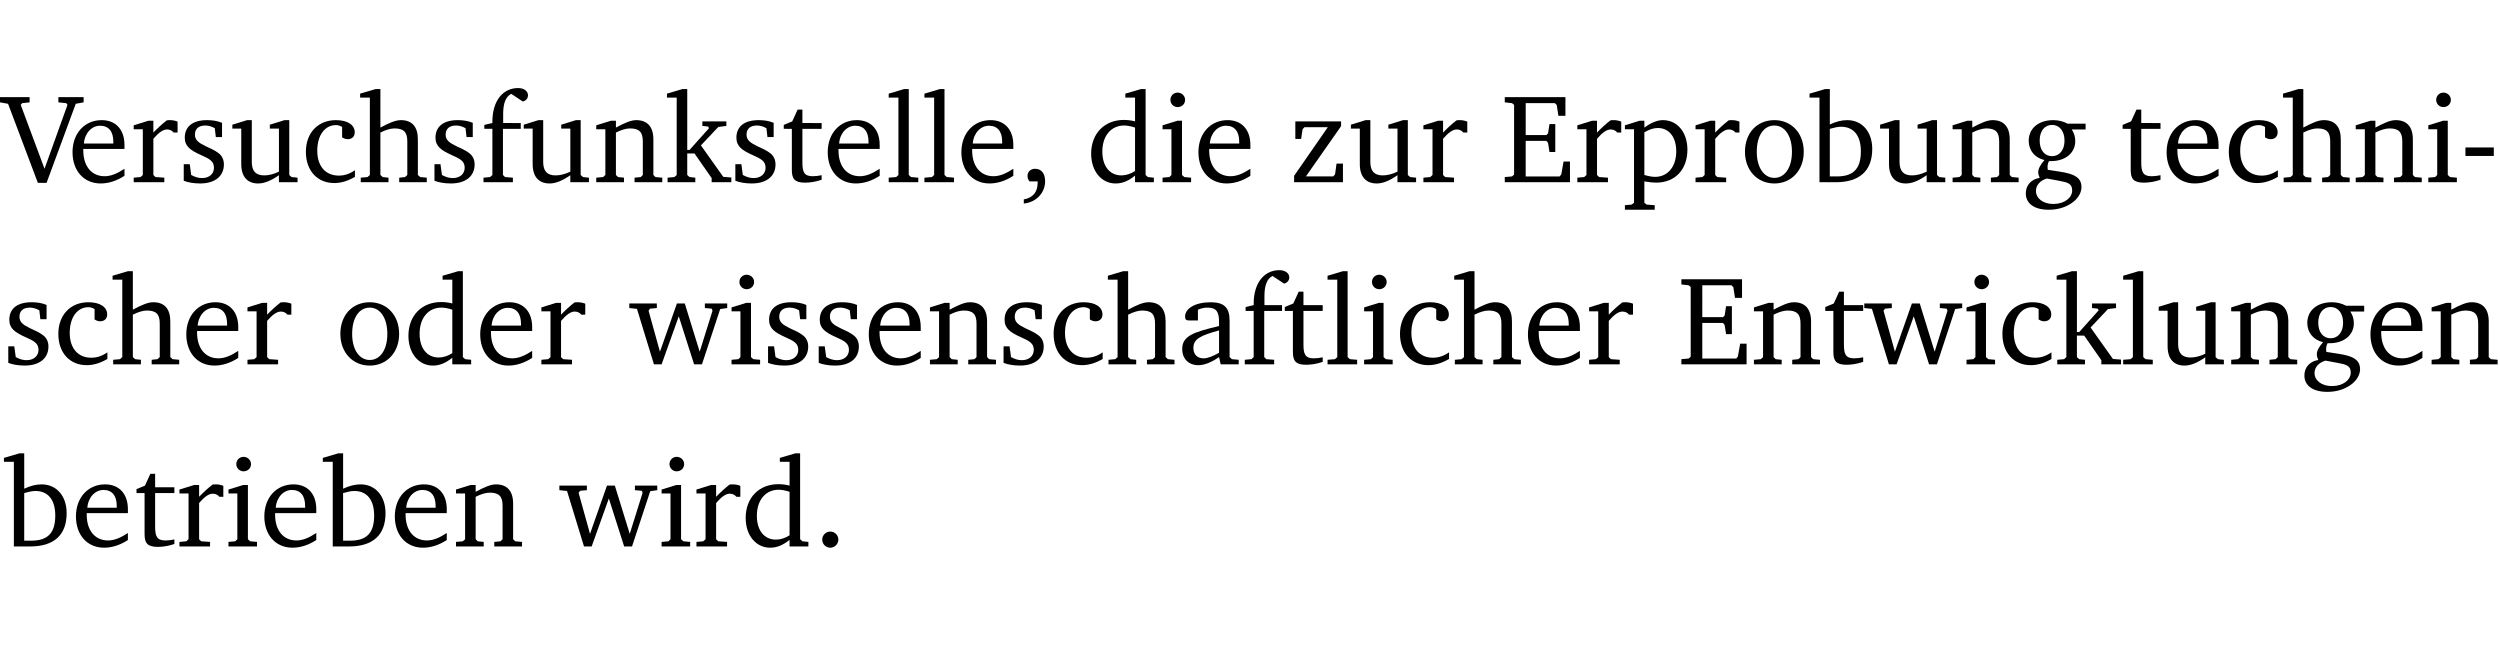 <?xml version="1.0" encoding="UTF-8" standalone="no"?>
<svg
   width="188.731pt"
   height="49.334pt"
   viewBox="0 0 188.731 49.334"
   version="1.2"
   id="svg303"
   sodipodi:docname="2d7f0f99c12f.pdf"
   xmlns:inkscape="http://www.inkscape.org/namespaces/inkscape"
   xmlns:sodipodi="http://sodipodi.sourceforge.net/DTD/sodipodi-0.dtd"
   xmlns:xlink="http://www.w3.org/1999/xlink"
   xmlns="http://www.w3.org/2000/svg"
   xmlns:svg="http://www.w3.org/2000/svg">
  <sodipodi:namedview
     id="namedview305"
     pagecolor="#ffffff"
     bordercolor="#000000"
     borderopacity="0.25"
     inkscape:showpageshadow="2"
     inkscape:pageopacity="0.0"
     inkscape:pagecheckerboard="0"
     inkscape:deskcolor="#d1d1d1"
     inkscape:document-units="pt" />
  <defs
     id="defs82">
    <g
       id="g80">
      <symbol
         overflow="visible"
         id="glyph0-0">
        <path
           style="stroke:none"
           d=""
           id="path2" />
      </symbol>
      <symbol
         overflow="visible"
         id="glyph0-1">
        <path
           style="stroke:none"
           d="m -0.219,-6.422 v 0.391 l 0.609,0.109 2.25,5.969 h 0.656 L 5.5,-5.922 6.094,-6.031 V -6.422 H 4.188 v 0.391 l 0.594,0.062 0.094,0.125 -1.734,4.828 -1.797,-4.828 0.109,-0.125 0.562,-0.062 v -0.391 z m 0,0"
           id="path5" />
      </symbol>
      <symbol
         overflow="visible"
         id="glyph0-2">
        <path
           style="stroke:none"
           d="m 4.281,-1.016 c -0.547,0.359 -1.016,0.562 -1.5,0.562 -0.969,0 -1.609,-0.734 -1.609,-1.953 0,-0.031 0,-0.078 0,-0.109 H 4.281 c 0,-0.109 0,-0.203 0,-0.297 0,-1.172 -0.672,-1.875 -1.719,-1.875 -1.281,0 -2.203,0.984 -2.203,2.422 0,1.406 0.859,2.359 2.125,2.359 0.609,0 1.219,-0.203 1.797,-0.578 z M 3.438,-2.922 H 1.219 c 0.062,-0.812 0.609,-1.344 1.219,-1.344 0.641,0 1,0.422 1,1.203 0,0.047 0,0.094 0,0.141 z m 0,0"
           id="path8" />
      </symbol>
      <symbol
         overflow="visible"
         id="glyph0-3">
        <path
           style="stroke:none"
           d="m 0.281,0 h 2.312 V -0.344 L 1.922,-0.391 1.766,-0.547 V -3.281 c 0.391,-0.453 0.719,-0.703 1.031,-0.703 0.203,0 0.375,0.078 0.5,0.234 H 3.594 V -4.578 C 3.391,-4.656 3.219,-4.688 3.016,-4.688 c -0.078,0 -0.156,0 -0.234,0.016 C 2.438,-4.406 2.094,-4.094 1.766,-3.75 v -0.891 h -0.375 L 0.281,-4.297 V -4 h 0.688 v 3.453 L 0.797,-0.391 0.281,-0.344 Z m 0,0"
           id="path11" />
      </symbol>
      <symbol
         overflow="visible"
         id="glyph0-4">
        <path
           style="stroke:none"
           d="M 3.297,-4.484 C 2.969,-4.625 2.594,-4.688 2.172,-4.688 c -1.094,0 -1.688,0.484 -1.688,1.328 0,0.641 0.422,0.953 1.234,1.312 0.625,0.281 0.969,0.453 0.969,0.953 0,0.453 -0.344,0.781 -0.906,0.781 -0.266,0 -0.531,-0.078 -0.812,-0.234 l -0.109,-0.812 H 0.406 v 1.25 c 0.328,0.125 0.75,0.203 1.234,0.203 1.125,0 1.797,-0.547 1.797,-1.438 0,-0.359 -0.141,-0.641 -0.375,-0.828 -0.312,-0.25 -0.672,-0.391 -1,-0.547 C 1.516,-2.984 1.25,-3.188 1.25,-3.594 c 0,-0.438 0.281,-0.688 0.781,-0.688 0.234,0 0.469,0.062 0.719,0.203 l 0.078,0.672 h 0.469 z m 0,0"
           id="path14" />
      </symbol>
      <symbol
         overflow="visible"
         id="glyph0-5">
        <path
           style="stroke:none"
           d="M 1.359,-4.688 0.25,-4.344 v 0.297 H 0.922 V -1.375 c 0,0.969 0.469,1.469 1.281,1.469 0.469,0 0.984,-0.219 1.562,-0.625 V 0 h 1.406 V -0.344 L 4.719,-0.391 4.547,-0.547 V -4.688 H 4.188 l -1.109,0.344 v 0.297 h 0.688 v 3.25 C 3.359,-0.609 3,-0.516 2.656,-0.516 c -0.641,0 -0.938,-0.328 -0.938,-1.016 V -4.688 Z m 0,0"
           id="path17" />
      </symbol>
      <symbol
         overflow="visible"
         id="glyph0-6">
        <path
           style="stroke:none"
           d="m 4.062,-0.406 v -0.5 C 3.656,-0.625 3.266,-0.5 2.844,-0.5 c -0.984,0 -1.625,-0.688 -1.625,-1.875 0,-1.203 0.594,-1.938 1.406,-1.938 0.172,0 0.312,0.047 0.469,0.141 v 0.781 C 3.234,-3.297 3.375,-3.25 3.516,-3.25 c 0.328,0 0.531,-0.203 0.531,-0.516 C 4.047,-4.312 3.531,-4.688 2.625,-4.688 c -1.344,0 -2.266,0.953 -2.266,2.391 0,1.406 0.844,2.359 2.141,2.359 0.516,0 1.031,-0.156 1.562,-0.469 z m 0,0"
           id="path20" />
      </symbol>
      <symbol
         overflow="visible"
         id="glyph0-7">
        <path
           style="stroke:none"
           d="M 1.344,-7.031 0.188,-6.688 v 0.297 h 0.734 v 5.844 L 0.75,-0.391 0.234,-0.344 V 0 h 2.094 V -0.344 L 1.891,-0.391 1.719,-0.547 V -3.75 c 0.406,-0.203 0.766,-0.312 1.062,-0.312 0.703,0 0.969,0.281 0.969,0.984 v 2.531 l -0.172,0.156 -0.438,0.047 V 0 H 5.219 v -0.344 l -0.5,-0.047 -0.172,-0.156 v -2.688 c 0,-0.969 -0.453,-1.453 -1.281,-1.453 -0.422,0 -0.906,0.219 -1.547,0.562 v -2.906 z m 0,0"
           id="path23" />
      </symbol>
      <symbol
         overflow="visible"
         id="glyph0-8">
        <path
           style="stroke:none"
           d="M 0.281,0 H 2.5 V -0.344 L 1.906,-0.391 1.75,-0.547 V -4.031 h 1.344 v -0.438 H 1.766 v -0.703 c 0,-0.797 0.203,-1.297 0.609,-1.5 L 3.25,-6.094 c 0.25,-0.062 0.391,-0.25 0.391,-0.469 0,-0.312 -0.297,-0.547 -0.75,-0.547 -1.125,0 -1.938,0.938 -1.938,2.531 0,0.031 0,0.062 0,0.109 L 0.344,-4.328 v 0.297 h 0.609 v 3.484 l -0.172,0.156 -0.5,0.047 z m 0,0"
           id="path26" />
      </symbol>
      <symbol
         overflow="visible"
         id="glyph0-9">
        <path
           style="stroke:none"
           d="M 0.281,0 H 2.375 V -0.344 L 1.922,-0.391 1.766,-0.547 V -3.75 c 0.406,-0.203 0.766,-0.312 1.062,-0.312 0.703,0 0.969,0.281 0.969,0.984 v 2.531 l -0.156,0.156 -0.469,0.047 V 0 h 2.094 V -0.344 L 4.75,-0.391 4.594,-0.547 v -2.688 c 0,-0.969 -0.469,-1.453 -1.297,-1.453 -0.406,0 -0.891,0.219 -1.531,0.562 v -0.516 h -0.375 L 0.281,-4.297 V -4 h 0.688 v 3.453 L 0.797,-0.391 0.281,-0.344 Z m 0,0"
           id="path29" />
      </symbol>
      <symbol
         overflow="visible"
         id="glyph0-10">
        <path
           style="stroke:none"
           d="m 0.234,0 h 2.094 v -0.344 l -0.438,-0.047 -0.172,-0.156 v -1.625 H 2.266 L 3.562,-0.312 V 0 H 5.047 V -0.359 L 4.438,-0.406 2.75,-2.781 4.062,-4.172 4.672,-4.25 v -0.344 h -1.812 V -4.25 l 0.438,0.047 0.062,0.125 -1.469,1.641 H 1.719 v -4.594 h -0.375 L 0.188,-6.688 v 0.297 h 0.734 v 5.844 L 0.75,-0.391 0.234,-0.344 Z m 0,0"
           id="path32" />
      </symbol>
      <symbol
         overflow="visible"
         id="glyph0-11">
        <path
           style="stroke:none"
           d="m 0.844,-4.031 v 3.094 c 0,0.672 0.203,0.969 1,0.969 0.359,0 0.797,-0.062 1.25,-0.219 v -0.344 c -0.219,0.047 -0.438,0.078 -0.672,0.078 -0.656,0 -0.781,-0.328 -0.781,-1.047 V -4.031 H 3.094 v -0.438 H 1.641 V -5.484 H 1.281 L 0.875,-4.594 0.234,-4.328 v 0.297 z m 0,0"
           id="path35" />
      </symbol>
      <symbol
         overflow="visible"
         id="glyph0-12">
        <path
           style="stroke:none"
           d="M 0.266,0 H 2.5 V -0.344 L 1.953,-0.391 1.781,-0.547 V -7.031 H 1.422 l -1.156,0.344 v 0.297 H 1 v 5.844 l -0.172,0.156 -0.562,0.047 z m 0,0"
           id="path38" />
      </symbol>
      <symbol
         overflow="visible"
         id="glyph0-13">
        <path
           style="stroke:none"
           d="m 0.375,1.609 c 0.969,-0.094 1.609,-0.844 1.609,-1.672 0,-0.609 -0.281,-0.953 -0.766,-0.953 -0.312,0 -0.562,0.219 -0.562,0.531 0,0.172 0.047,0.297 0.156,0.422 h 0.609 c 0,0.031 0,0.078 0,0.094 0,0.703 -0.344,1.141 -1.047,1.266 z m 0,0"
           id="path41" />
      </symbol>
      <symbol
         overflow="visible"
         id="glyph0-14">
        <path
           style="stroke:none"
           d="M 3.656,-6.391 V -4.594 C 3.359,-4.672 3.078,-4.703 2.812,-4.703 c -1.453,0 -2.469,1.016 -2.469,2.547 0,1.344 0.797,2.25 1.844,2.25 0.531,0 0.984,-0.203 1.469,-0.594 V 0 H 5.078 V -0.344 L 4.625,-0.391 4.453,-0.547 V -7.031 H 4.094 L 2.922,-6.688 v 0.297 z m 0,5.547 C 3.312,-0.625 2.969,-0.516 2.625,-0.516 c -0.859,0 -1.438,-0.672 -1.438,-1.797 0,-1.203 0.672,-1.969 1.641,-1.969 0.219,0 0.516,0.047 0.828,0.156 z m 0,0"
           id="path44" />
      </symbol>
      <symbol
         overflow="visible"
         id="glyph0-15">
        <path
           style="stroke:none"
           d="m 1.469,-6.766 c -0.297,0 -0.547,0.234 -0.547,0.547 0,0.312 0.25,0.547 0.547,0.547 0.312,0 0.562,-0.234 0.562,-0.547 0,-0.297 -0.25,-0.547 -0.562,-0.547 z m -0.031,2.125 -1.109,0.344 V -4 H 1 v 3.453 L 0.844,-0.391 0.328,-0.344 V 0 h 2.156 V -0.344 L 1.969,-0.391 1.797,-0.547 v -4.094 z m 0,0"
           id="path47" />
      </symbol>
      <symbol
         overflow="visible"
         id="glyph0-16">
        <path
           style="stroke:none"
           d="M 0.438,0 H 4.125 V -1.406 H 3.641 L 3.531,-0.594 3.391,-0.438 h -2.062 l 2.656,-3.797 V -4.594 H 0.531 v 1.328 h 0.438 L 1.078,-4 1.219,-4.156 H 2.984 L 0.438,-0.484 Z m 0,0"
           id="path50" />
      </symbol>
      <symbol
         overflow="visible"
         id="glyph0-17">
        <path
           style="stroke:none"
           d="M 0.312,0 H 5.234 V -1.562 H 4.75 l -0.172,0.969 -0.125,0.156 h -2.562 V -3.125 h 1.562 l 0.125,0.156 0.109,0.688 H 4.125 V -4.391 H 3.688 l -0.109,0.703 -0.125,0.125 h -1.562 V -5.969 H 4.094 l 0.141,0.141 0.125,0.812 h 0.531 v -1.406 H 0.312 v 0.391 l 0.547,0.062 0.156,0.125 v 5.266 L 0.859,-0.438 0.312,-0.391 Z m 0,0"
           id="path53" />
      </symbol>
      <symbol
         overflow="visible"
         id="glyph0-18">
        <path
           style="stroke:none"
           d="m 0.219,2.078 h 2.25 V 1.734 L 1.859,1.688 1.688,1.547 V -0.062 C 2.047,0 2.344,0.031 2.578,0.031 4,0.031 4.938,-0.953 4.938,-2.453 4.938,-3.797 4.156,-4.688 3.094,-4.688 2.656,-4.688 2.203,-4.5 1.688,-4.125 V -4.641 H 1.328 L 0.219,-4.297 V -4 h 0.688 V 1.547 L 0.734,1.688 0.219,1.734 Z m 1.469,-2.625 v -3.219 c 0.375,-0.219 0.688,-0.328 1.016,-0.328 0.828,0 1.391,0.656 1.391,1.766 0,1.172 -0.656,1.922 -1.594,1.922 -0.219,0 -0.484,-0.047 -0.812,-0.141 z m 0,0"
           id="path56" />
      </symbol>
      <symbol
         overflow="visible"
         id="glyph0-19">
        <path
           style="stroke:none"
           d="m 2.578,-4.688 c -1.297,0 -2.219,0.953 -2.219,2.391 0,1.406 0.938,2.391 2.219,2.391 1.281,0 2.219,-0.984 2.219,-2.391 0,-1.422 -0.938,-2.391 -2.219,-2.391 z m 0,0.406 c 0.766,0 1.328,0.75 1.328,1.984 0,1.234 -0.562,1.969 -1.328,1.969 -0.766,0 -1.328,-0.75 -1.328,-1.969 0,-1.25 0.547,-1.984 1.328,-1.984 z m 0,0"
           id="path59" />
      </symbol>
      <symbol
         overflow="visible"
         id="glyph0-20">
        <path
           style="stroke:none"
           d="M 1.25,-7.031 0.078,-6.688 v 0.297 h 0.75 V 0 h 1.219 C 3.875,0 4.812,-0.875 4.812,-2.516 4.812,-3.812 4.047,-4.688 2.922,-4.688 c -0.422,0 -0.844,0.109 -1.312,0.328 V -7.031 Z M 1.609,-0.438 V -4.031 C 1.938,-4.125 2.219,-4.188 2.453,-4.188 c 0.953,0 1.5,0.656 1.5,1.859 0,1.312 -0.562,1.891 -1.812,1.891 -0.047,0 -0.234,0 -0.531,0 z m 0,0"
           id="path62" />
      </symbol>
      <symbol
         overflow="visible"
         id="glyph0-21">
        <path
           style="stroke:none"
           d="M 3.531,-4.422 C 3.172,-4.609 2.812,-4.688 2.453,-4.688 c -1.141,0 -1.859,0.641 -1.859,1.562 0,0.719 0.453,1.281 1.188,1.453 -0.312,0.359 -0.469,0.656 -0.469,0.906 0,0.156 0.047,0.297 0.109,0.438 C 0.766,-0.219 0.375,0.234 0.375,0.844 0.375,1.609 1.016,2.078 2.109,2.078 2.844,2.078 3.5,1.859 4,1.453 4.375,1.141 4.578,0.734 4.578,0.375 c 0,-0.703 -0.5,-1 -1.625,-1.172 L 2.031,-0.938 c 0,-0.109 -0.016,-0.188 -0.016,-0.234 0,-0.141 0.047,-0.297 0.109,-0.422 0.062,0 0.109,0 0.156,0 1.109,0 1.828,-0.641 1.828,-1.5 0,-0.328 -0.078,-0.609 -0.266,-0.891 h 1.047 v -0.438 z m -1.172,0.094 c 0.547,0 0.938,0.453 0.938,1.188 0,0.719 -0.391,1.172 -0.938,1.172 -0.562,0 -0.938,-0.453 -0.938,-1.172 0,-0.734 0.375,-1.188 0.938,-1.188 z M 1.969,-0.281 2.891,-0.109 C 3.562,0.016 3.875,0.109 3.875,0.625 c 0,0.547 -0.578,1.016 -1.422,1.016 -0.797,0 -1.312,-0.438 -1.312,-0.984 0,-0.422 0.297,-0.781 0.828,-0.938 z m 0,0"
           id="path65" />
      </symbol>
      <symbol
         overflow="visible"
         id="glyph0-22">
        <path
           style="stroke:none"
           d="m 0.453,-2.625 v 0.641 H 2.594 V -2.625 Z m 0,0"
           id="path68" />
      </symbol>
      <symbol
         overflow="visible"
         id="glyph0-23">
        <path
           style="stroke:none"
           d="M -0.016,-4.594 V -4.25 L 0.562,-4.188 1.844,0 H 2.422 L 3.719,-3.625 4.875,0 H 5.469 L 6.844,-4.172 7.375,-4.25 V -4.594 H 5.688 V -4.25 l 0.516,0.047 0.062,0.156 -0.969,3.094 -1.125,-3.641 H 3.578 L 2.297,-0.953 1.438,-4.047 1.547,-4.203 2.062,-4.25 v -0.344 z m 0,0"
           id="path71" />
      </symbol>
      <symbol
         overflow="visible"
         id="glyph0-24">
        <path
           style="stroke:none"
           d="M 3.188,-0.547 3.312,0 H 4.672 V -0.344 L 4.156,-0.391 3.984,-0.547 V -3.312 c 0,-0.969 -0.422,-1.375 -1.422,-1.375 -1.203,0 -1.938,0.484 -1.938,1.078 0,0.219 0.078,0.297 0.297,0.297 H 1.594 V -4.125 c 0.25,-0.109 0.484,-0.156 0.719,-0.156 0.688,0 0.875,0.328 0.875,1.078 v 0.312 C 1.281,-2.438 0.406,-2.156 0.406,-1.156 c 0,0.719 0.469,1.219 1.219,1.219 0.453,0 0.969,-0.203 1.562,-0.609 z m 0,-0.328 C 2.719,-0.609 2.328,-0.453 2.016,-0.453 1.531,-0.453 1.25,-0.766 1.25,-1.234 1.25,-1.938 1.844,-2.188 3.188,-2.562 Z m 0,0"
           id="path74" />
      </symbol>
      <symbol
         overflow="visible"
         id="glyph0-25">
        <path
           style="stroke:none"
           d="M 1.328,-1.125 C 1,-1.125 0.719,-0.859 0.719,-0.516 0.719,-0.172 1,0.094 1.328,0.094 1.656,0.094 1.938,-0.188 1.938,-0.516 1.938,-0.859 1.656,-1.125 1.328,-1.125 Z m 0,0"
           id="path77" />
      </symbol>
    </g>
  </defs>
  <g
     id="surface1"
     transform="translate(-40.175,-104.995)">
    <path
       style="fill:none;stroke:#000000;stroke-width:0.01;stroke-linecap:butt;stroke-linejoin:miter;stroke-miterlimit:10;stroke-opacity:0.01"
       d="M -5.625e-4,-0.001 H 188.507"
       transform="matrix(1,0,0,-1,40.399,104.999)"
       id="path84" />
    <g
       style="fill:#000000;fill-opacity:1"
       id="g88">
      <use
         xlink:href="#glyph0-1"
         x="40.394"
         y="118.752"
         id="use86" />
    </g>
    <g
       style="fill:#000000;fill-opacity:1"
       id="g126">
      <use
         xlink:href="#glyph0-2"
         x="45.291"
         y="118.752"
         id="use90" />
      <use
         xlink:href="#glyph0-3"
         x="49.987"
         y="118.752"
         id="use92" />
      <use
         xlink:href="#glyph0-4"
         x="53.64"
         y="118.752"
         id="use94" />
      <use
         xlink:href="#glyph0-5"
         x="57.466"
         y="118.752"
         id="use96" />
      <use
         xlink:href="#glyph0-6"
         x="62.908"
         y="118.752"
         id="use98" />
      <use
         xlink:href="#glyph0-7"
         x="67.174"
         y="118.752"
         id="use100" />
      <use
         xlink:href="#glyph0-4"
         x="72.568"
         y="118.752"
         id="use102" />
      <use
         xlink:href="#glyph0-8"
         x="76.394"
         y="118.752"
         id="use104" />
      <use
         xlink:href="#glyph0-5"
         x="79.464"
         y="118.752"
         id="use106" />
      <use
         xlink:href="#glyph0-9"
         x="84.906"
         y="118.752"
         id="use108" />
      <use
         xlink:href="#glyph0-10"
         x="90.338"
         y="118.752"
         id="use110" />
      <use
         xlink:href="#glyph0-4"
         x="95.283"
         y="118.752"
         id="use112" />
      <use
         xlink:href="#glyph0-11"
         x="99.109"
         y="118.752"
         id="use114" />
      <use
         xlink:href="#glyph0-2"
         x="102.303"
         y="118.752"
         id="use116" />
      <use
         xlink:href="#glyph0-12"
         x="106.999"
         y="118.752"
         id="use118" />
      <use
         xlink:href="#glyph0-12"
         x="109.696"
         y="118.752"
         id="use120" />
      <use
         xlink:href="#glyph0-2"
         x="112.393"
         y="118.752"
         id="use122" />
      <use
         xlink:href="#glyph0-13"
         x="117.089"
         y="118.752"
         id="use124" />
    </g>
    <g
       style="fill:#000000;fill-opacity:1"
       id="g134">
      <use
         xlink:href="#glyph0-14"
         x="122.206"
         y="118.752"
         id="use128" />
      <use
         xlink:href="#glyph0-15"
         x="127.61"
         y="118.752"
         id="use130" />
      <use
         xlink:href="#glyph0-2"
         x="130.288"
         y="118.752"
         id="use132" />
    </g>
    <g
       style="fill:#000000;fill-opacity:1"
       id="g142">
      <use
         xlink:href="#glyph0-16"
         x="137.432"
         y="118.752"
         id="use136" />
      <use
         xlink:href="#glyph0-5"
         x="141.908"
         y="118.752"
         id="use138" />
      <use
         xlink:href="#glyph0-3"
         x="147.35"
         y="118.752"
         id="use140" />
    </g>
    <g
       style="fill:#000000;fill-opacity:1"
       id="g162">
      <use
         xlink:href="#glyph0-17"
         x="153.462"
         y="118.752"
         id="use144" />
      <use
         xlink:href="#glyph0-3"
         x="158.971"
         y="118.752"
         id="use146" />
      <use
         xlink:href="#glyph0-18"
         x="162.624"
         y="118.752"
         id="use148" />
      <use
         xlink:href="#glyph0-3"
         x="167.894"
         y="118.752"
         id="use150" />
      <use
         xlink:href="#glyph0-19"
         x="171.548"
         y="118.752"
         id="use152" />
      <use
         xlink:href="#glyph0-20"
         x="176.703"
         y="118.752"
         id="use154" />
      <use
         xlink:href="#glyph0-5"
         x="181.858"
         y="118.752"
         id="use156" />
      <use
         xlink:href="#glyph0-9"
         x="187.3"
         y="118.752"
         id="use158" />
      <use
         xlink:href="#glyph0-21"
         x="192.733"
         y="118.752"
         id="use160" />
    </g>
    <g
       style="fill:#000000;fill-opacity:1"
       id="g178">
      <use
         xlink:href="#glyph0-11"
         x="200.183"
         y="118.752"
         id="use164" />
      <use
         xlink:href="#glyph0-2"
         x="203.378"
         y="118.752"
         id="use166" />
      <use
         xlink:href="#glyph0-6"
         x="208.074"
         y="118.752"
         id="use168" />
      <use
         xlink:href="#glyph0-7"
         x="212.339"
         y="118.752"
         id="use170" />
      <use
         xlink:href="#glyph0-9"
         x="217.733"
         y="118.752"
         id="use172" />
      <use
         xlink:href="#glyph0-15"
         x="223.166"
         y="118.752"
         id="use174" />
      <use
         xlink:href="#glyph0-22"
         x="225.844"
         y="118.752"
         id="use176" />
    </g>
    <g
       style="fill:#000000;fill-opacity:1"
       id="g190">
      <use
         xlink:href="#glyph0-4"
         x="40.394"
         y="132.5"
         id="use180" />
      <use
         xlink:href="#glyph0-6"
         x="44.22"
         y="132.5"
         id="use182" />
      <use
         xlink:href="#glyph0-7"
         x="48.485"
         y="132.5"
         id="use184" />
      <use
         xlink:href="#glyph0-2"
         x="53.88"
         y="132.5"
         id="use186" />
      <use
         xlink:href="#glyph0-3"
         x="58.576"
         y="132.5"
         id="use188" />
    </g>
    <g
       style="fill:#000000;fill-opacity:1"
       id="g200">
      <use
         xlink:href="#glyph0-19"
         x="65.51"
         y="132.5"
         id="use192" />
      <use
         xlink:href="#glyph0-14"
         x="70.665"
         y="132.5"
         id="use194" />
      <use
         xlink:href="#glyph0-2"
         x="76.068"
         y="132.5"
         id="use196" />
      <use
         xlink:href="#glyph0-3"
         x="80.764"
         y="132.5"
         id="use198" />
    </g>
    <g
       style="fill:#000000;fill-opacity:1"
       id="g238">
      <use
         xlink:href="#glyph0-23"
         x="87.699"
         y="132.5"
         id="use202" />
      <use
         xlink:href="#glyph0-15"
         x="95.073"
         y="132.5"
         id="use204" />
      <use
         xlink:href="#glyph0-4"
         x="97.751"
         y="132.5"
         id="use206" />
      <use
         xlink:href="#glyph0-4"
         x="101.576"
         y="132.5"
         id="use208" />
      <use
         xlink:href="#glyph0-2"
         x="105.402"
         y="132.5"
         id="use210" />
      <use
         xlink:href="#glyph0-9"
         x="110.098"
         y="132.5"
         id="use212" />
      <use
         xlink:href="#glyph0-4"
         x="115.53"
         y="132.5"
         id="use214" />
      <use
         xlink:href="#glyph0-6"
         x="119.356"
         y="132.5"
         id="use216" />
      <use
         xlink:href="#glyph0-7"
         x="123.622"
         y="132.5"
         id="use218" />
      <use
         xlink:href="#glyph0-24"
         x="129.016"
         y="132.5"
         id="use220" />
      <use
         xlink:href="#glyph0-8"
         x="133.865"
         y="132.5"
         id="use222" />
      <use
         xlink:href="#glyph0-11"
         x="136.935"
         y="132.5"
         id="use224" />
      <use
         xlink:href="#glyph0-12"
         x="140.129"
         y="132.5"
         id="use226" />
      <use
         xlink:href="#glyph0-15"
         x="142.827"
         y="132.5"
         id="use228" />
      <use
         xlink:href="#glyph0-6"
         x="145.505"
         y="132.5"
         id="use230" />
      <use
         xlink:href="#glyph0-7"
         x="149.77"
         y="132.5"
         id="use232" />
      <use
         xlink:href="#glyph0-2"
         x="155.164"
         y="132.5"
         id="use234" />
      <use
         xlink:href="#glyph0-3"
         x="159.86"
         y="132.5"
         id="use236" />
    </g>
    <g
       style="fill:#000000;fill-opacity:1"
       id="g266">
      <use
         xlink:href="#glyph0-17"
         x="166.794"
         y="132.5"
         id="use240" />
      <use
         xlink:href="#glyph0-9"
         x="172.303"
         y="132.5"
         id="use242" />
      <use
         xlink:href="#glyph0-11"
         x="177.736"
         y="132.5"
         id="use244" />
      <use
         xlink:href="#glyph0-23"
         x="180.93"
         y="132.5"
         id="use246" />
      <use
         xlink:href="#glyph0-15"
         x="188.304"
         y="132.5"
         id="use248" />
      <use
         xlink:href="#glyph0-6"
         x="190.982"
         y="132.5"
         id="use250" />
      <use
         xlink:href="#glyph0-10"
         x="195.248"
         y="132.5"
         id="use252" />
      <use
         xlink:href="#glyph0-12"
         x="200.193"
         y="132.5"
         id="use254" />
      <use
         xlink:href="#glyph0-5"
         x="202.89"
         y="132.5"
         id="use256" />
      <use
         xlink:href="#glyph0-9"
         x="208.332"
         y="132.5"
         id="use258" />
      <use
         xlink:href="#glyph0-21"
         x="213.764"
         y="132.5"
         id="use260" />
      <use
         xlink:href="#glyph0-2"
         x="218.766"
         y="132.5"
         id="use262" />
      <use
         xlink:href="#glyph0-9"
         x="223.462"
         y="132.5"
         id="use264" />
    </g>
    <g
       style="fill:#000000;fill-opacity:1"
       id="g286">
      <use
         xlink:href="#glyph0-20"
         x="40.394"
         y="146.249"
         id="use268" />
      <use
         xlink:href="#glyph0-2"
         x="45.549"
         y="146.249"
         id="use270" />
      <use
         xlink:href="#glyph0-11"
         x="50.245"
         y="146.249"
         id="use272" />
      <use
         xlink:href="#glyph0-3"
         x="53.44"
         y="146.249"
         id="use274" />
      <use
         xlink:href="#glyph0-15"
         x="57.093"
         y="146.249"
         id="use276" />
      <use
         xlink:href="#glyph0-2"
         x="59.771"
         y="146.249"
         id="use278" />
      <use
         xlink:href="#glyph0-20"
         x="64.467"
         y="146.249"
         id="use280" />
      <use
         xlink:href="#glyph0-2"
         x="69.622"
         y="146.249"
         id="use282" />
      <use
         xlink:href="#glyph0-9"
         x="74.318"
         y="146.249"
         id="use284" />
    </g>
    <g
       style="fill:#000000;fill-opacity:1"
       id="g298">
      <use
         xlink:href="#glyph0-23"
         x="82.419"
         y="146.249"
         id="use288" />
      <use
         xlink:href="#glyph0-15"
         x="89.793"
         y="146.249"
         id="use290" />
      <use
         xlink:href="#glyph0-3"
         x="92.471"
         y="146.249"
         id="use292" />
      <use
         xlink:href="#glyph0-14"
         x="96.125"
         y="146.249"
         id="use294" />
      <use
         xlink:href="#glyph0-25"
         x="101.528"
         y="146.249"
         id="use296" />
    </g>
    <path
       style="fill:none;stroke:#000000;stroke-width:0.01;stroke-linecap:butt;stroke-linejoin:miter;stroke-miterlimit:10;stroke-opacity:0.01"
       d="M -5.625e-4,-0.001 H 188.507"
       transform="matrix(1,0,0,-1,40.399,154.323)"
       id="path300" />
  </g>
</svg>

